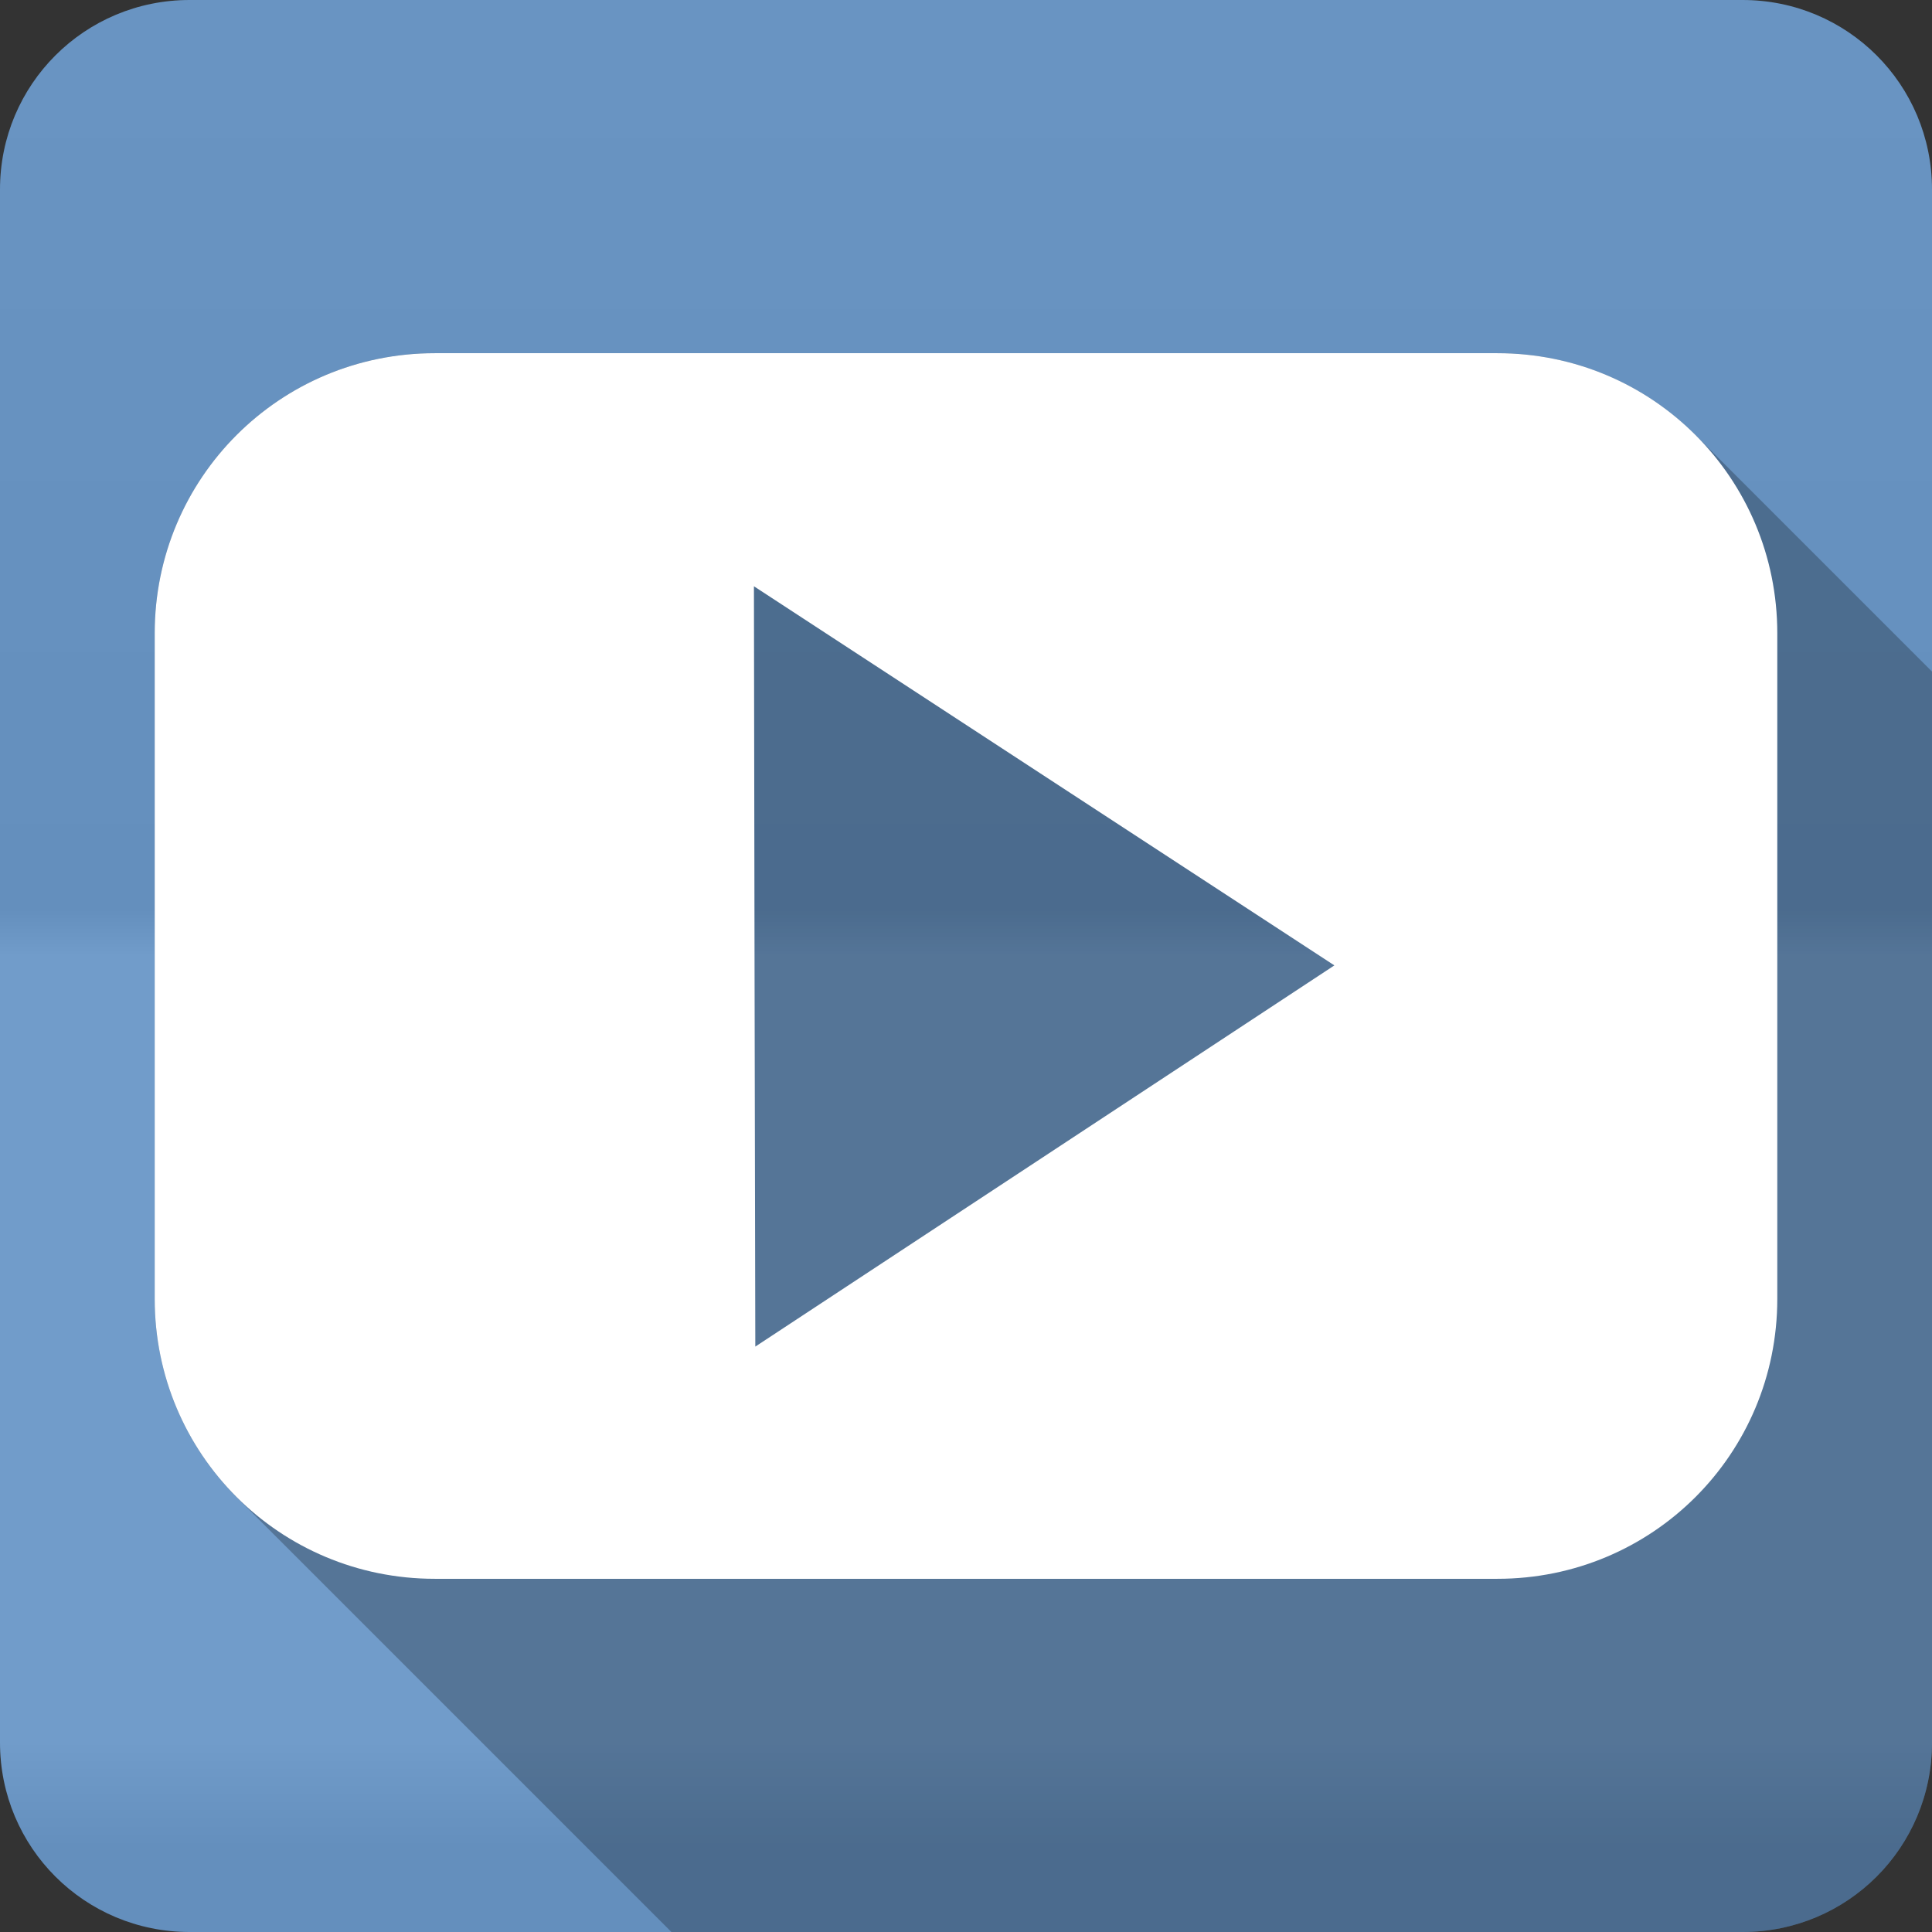 <?xml version="1.0" encoding="UTF-8" standalone="no"?>
<svg
   xmlns:dc="http://purl.org/dc/elements/1.1/"
   xmlns:cc="http://creativecommons.org/ns#"
   xmlns:rdf="http://www.w3.org/1999/02/22-rdf-syntax-ns#"
   xmlns:svg="http://www.w3.org/2000/svg"
   xmlns="http://www.w3.org/2000/svg"
   version="1.1"
   width="100%"
   height="100%"
   viewBox="0 0 512 512"
   id="svg2">
  <rect x="0" y="0" width="512" height="512" fill="#333333" stroke="none"/>
  <defs
     id="defs4">
    <linearGradient
       y1="0.107"
       x2="0"
       y2="512.54"
       id="0-7"
       gradientUnits="userSpaceOnUse">
      <stop
         id="stop7-3"
         style="stop-color:#6a6a6a;stop-opacity:1"
         offset="0" />
      <stop
         id="stop9-4"
         style="stop-color:#000000;stop-opacity:1"
         offset="0.47" />
      <stop
         id="stop11-6"
         style="stop-color:#ffffff;stop-opacity:1"
         offset="0.494" />
      <stop
         id="stop13-6"
         style="stop-color:#ffffff;stop-opacity:1"
         offset="0.901" />
      <stop
         id="stop15-7"
         style="stop-color:#000000;stop-opacity:1"
         offset="0.955" />
      <stop
         id="stop17-4"
         style="stop-color:#000000;stop-opacity:1"
         offset="1" />
    </linearGradient>
  </defs>
  <path
     d="M 50.25,0 C 22.427,0 0,22.395 0,50.22 L 0,461.78 C 0,489.603 22.427,512 50.25,512 l 411.53,0 C 489.603,512 512,489.605 512,461.78 L 512,50.22 C 512,22.397 489.605,0 461.78,0 L 50.25,0"
     id="path19"
     style="fill:#6997c7;fill-rule:evenodd" />
  <path
     d="M 50.25,0 C 22.427,0 0,22.395 0,50.22 L 0,461.78 C 0,489.603 22.427,512 50.25,512 l 411.53,0 C 489.603,512 512,489.605 512,461.78 L 512,50.22 C 512,22.397 489.605,0 461.78,0 L 50.25,0"
     id="path1333"
     style="opacity:0.05;fill:url(#0-7);fill-rule:evenodd" />
  <path
     style="opacity:0.25;fill-rule:evenodd"
     id="path5109"
     d="M 115.22,93.59 C 74.11,93.59 41,126.7 41,167.81 l 0,176.41 c 0,20.544 8.253,39.1 21.656,52.5 l 115.28,115.28 283.84,0 c 27.823,0 50.22,-22.394 50.22,-50.22 l 0,-283.81 -62.688,-62.688 c -13.403,-13.403 -31.956,-21.688 -52.5,-21.688 l -281.59,0" />
  <path
     style="fill:#ffffff;fill-rule:evenodd"
     id="path5111"
     d="M 115.22,93.6 C 74.11,93.6 41,126.71 41,167.82 l 0,176.4 c 0,41.11 33.11,74.18 74.22,74.18 l 281.6,0 c 41.11,0 74.18,-33.06 74.18,-74.18 l 0,-176.4 C 471,126.71 437.94,93.6 396.82,93.6 l -281.6,0 m 84.57,61.762 76.938,50.26 76.898,50.22 -76.73,50.51 -76.73,50.51 -0.203,-100.72 -0.163,-100.77" />
</svg>
